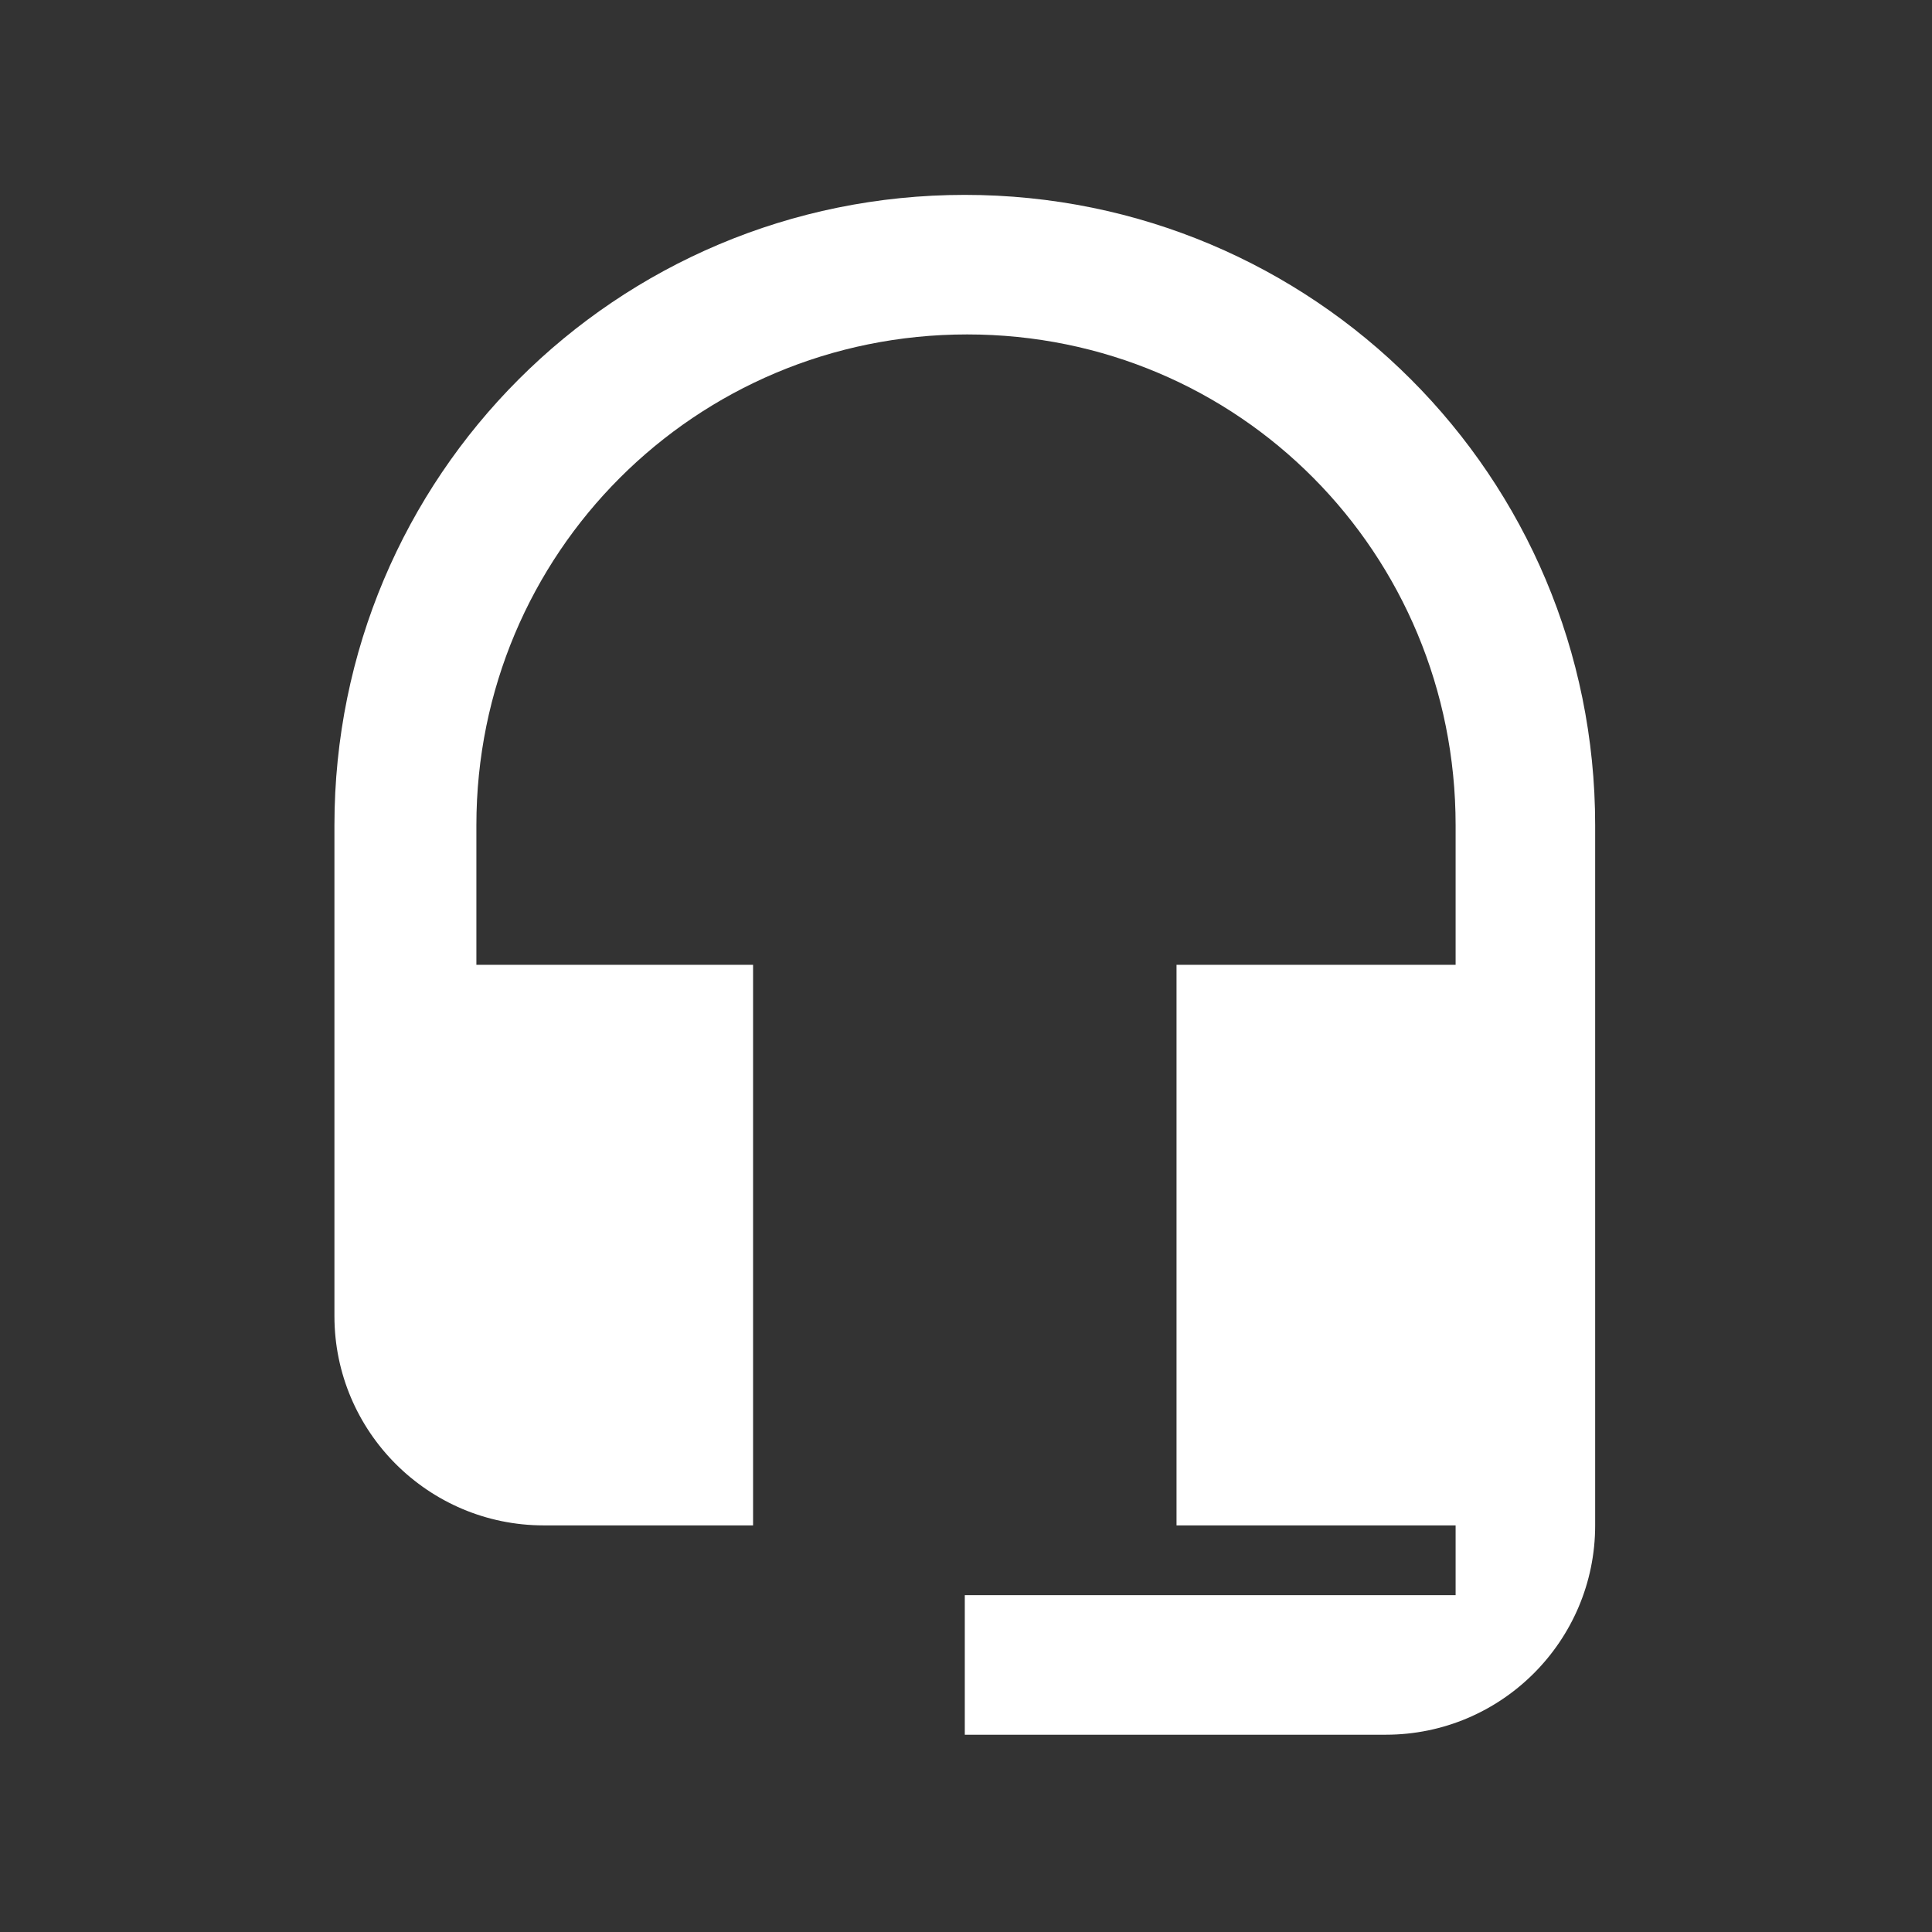 <?xml version="1.0" encoding="utf-8"?>
<!-- Generator: Adobe Illustrator 24.1.1, SVG Export Plug-In . SVG Version: 6.00 Build 0)  -->
<svg version="1.1" id="Capa_1" xmlns="http://www.w3.org/2000/svg" xmlns:xlink="http://www.w3.org/1999/xlink" x="0px" y="0px"
	 viewBox="0 0 80.3 80.3" style="enable-background:new 0 0 80.3 80.3;" xml:space="preserve">
<rect x="0" y="0" width="80.3" height="80.3" fill="#333333" stroke="none"/>
<style type="text/css">
	.st0{fill:none;}
	.st1{fill:#FFFFFF;}
</style>
<path class="st0" d="M0.1,0.1h80v80h-80V0.1z"/>
<path class="st1" d="M40.1,8.1c-14.5,0-26.2,11.7-26.2,26.2v20.4c0,4.8,3.9,8.7,8.7,8.7h8.7V40.1H19.8v-5.8
	c0-11.3,9.1-20.4,20.4-20.4S60.5,23,60.5,34.3v5.8H48.9v23.3h11.6v2.9H40.1v5.8h17.5c4.8,0,8.7-3.9,8.7-8.7V34.3
	C66.3,19.8,54.6,8.1,40.1,8.1z"/>
</svg>
